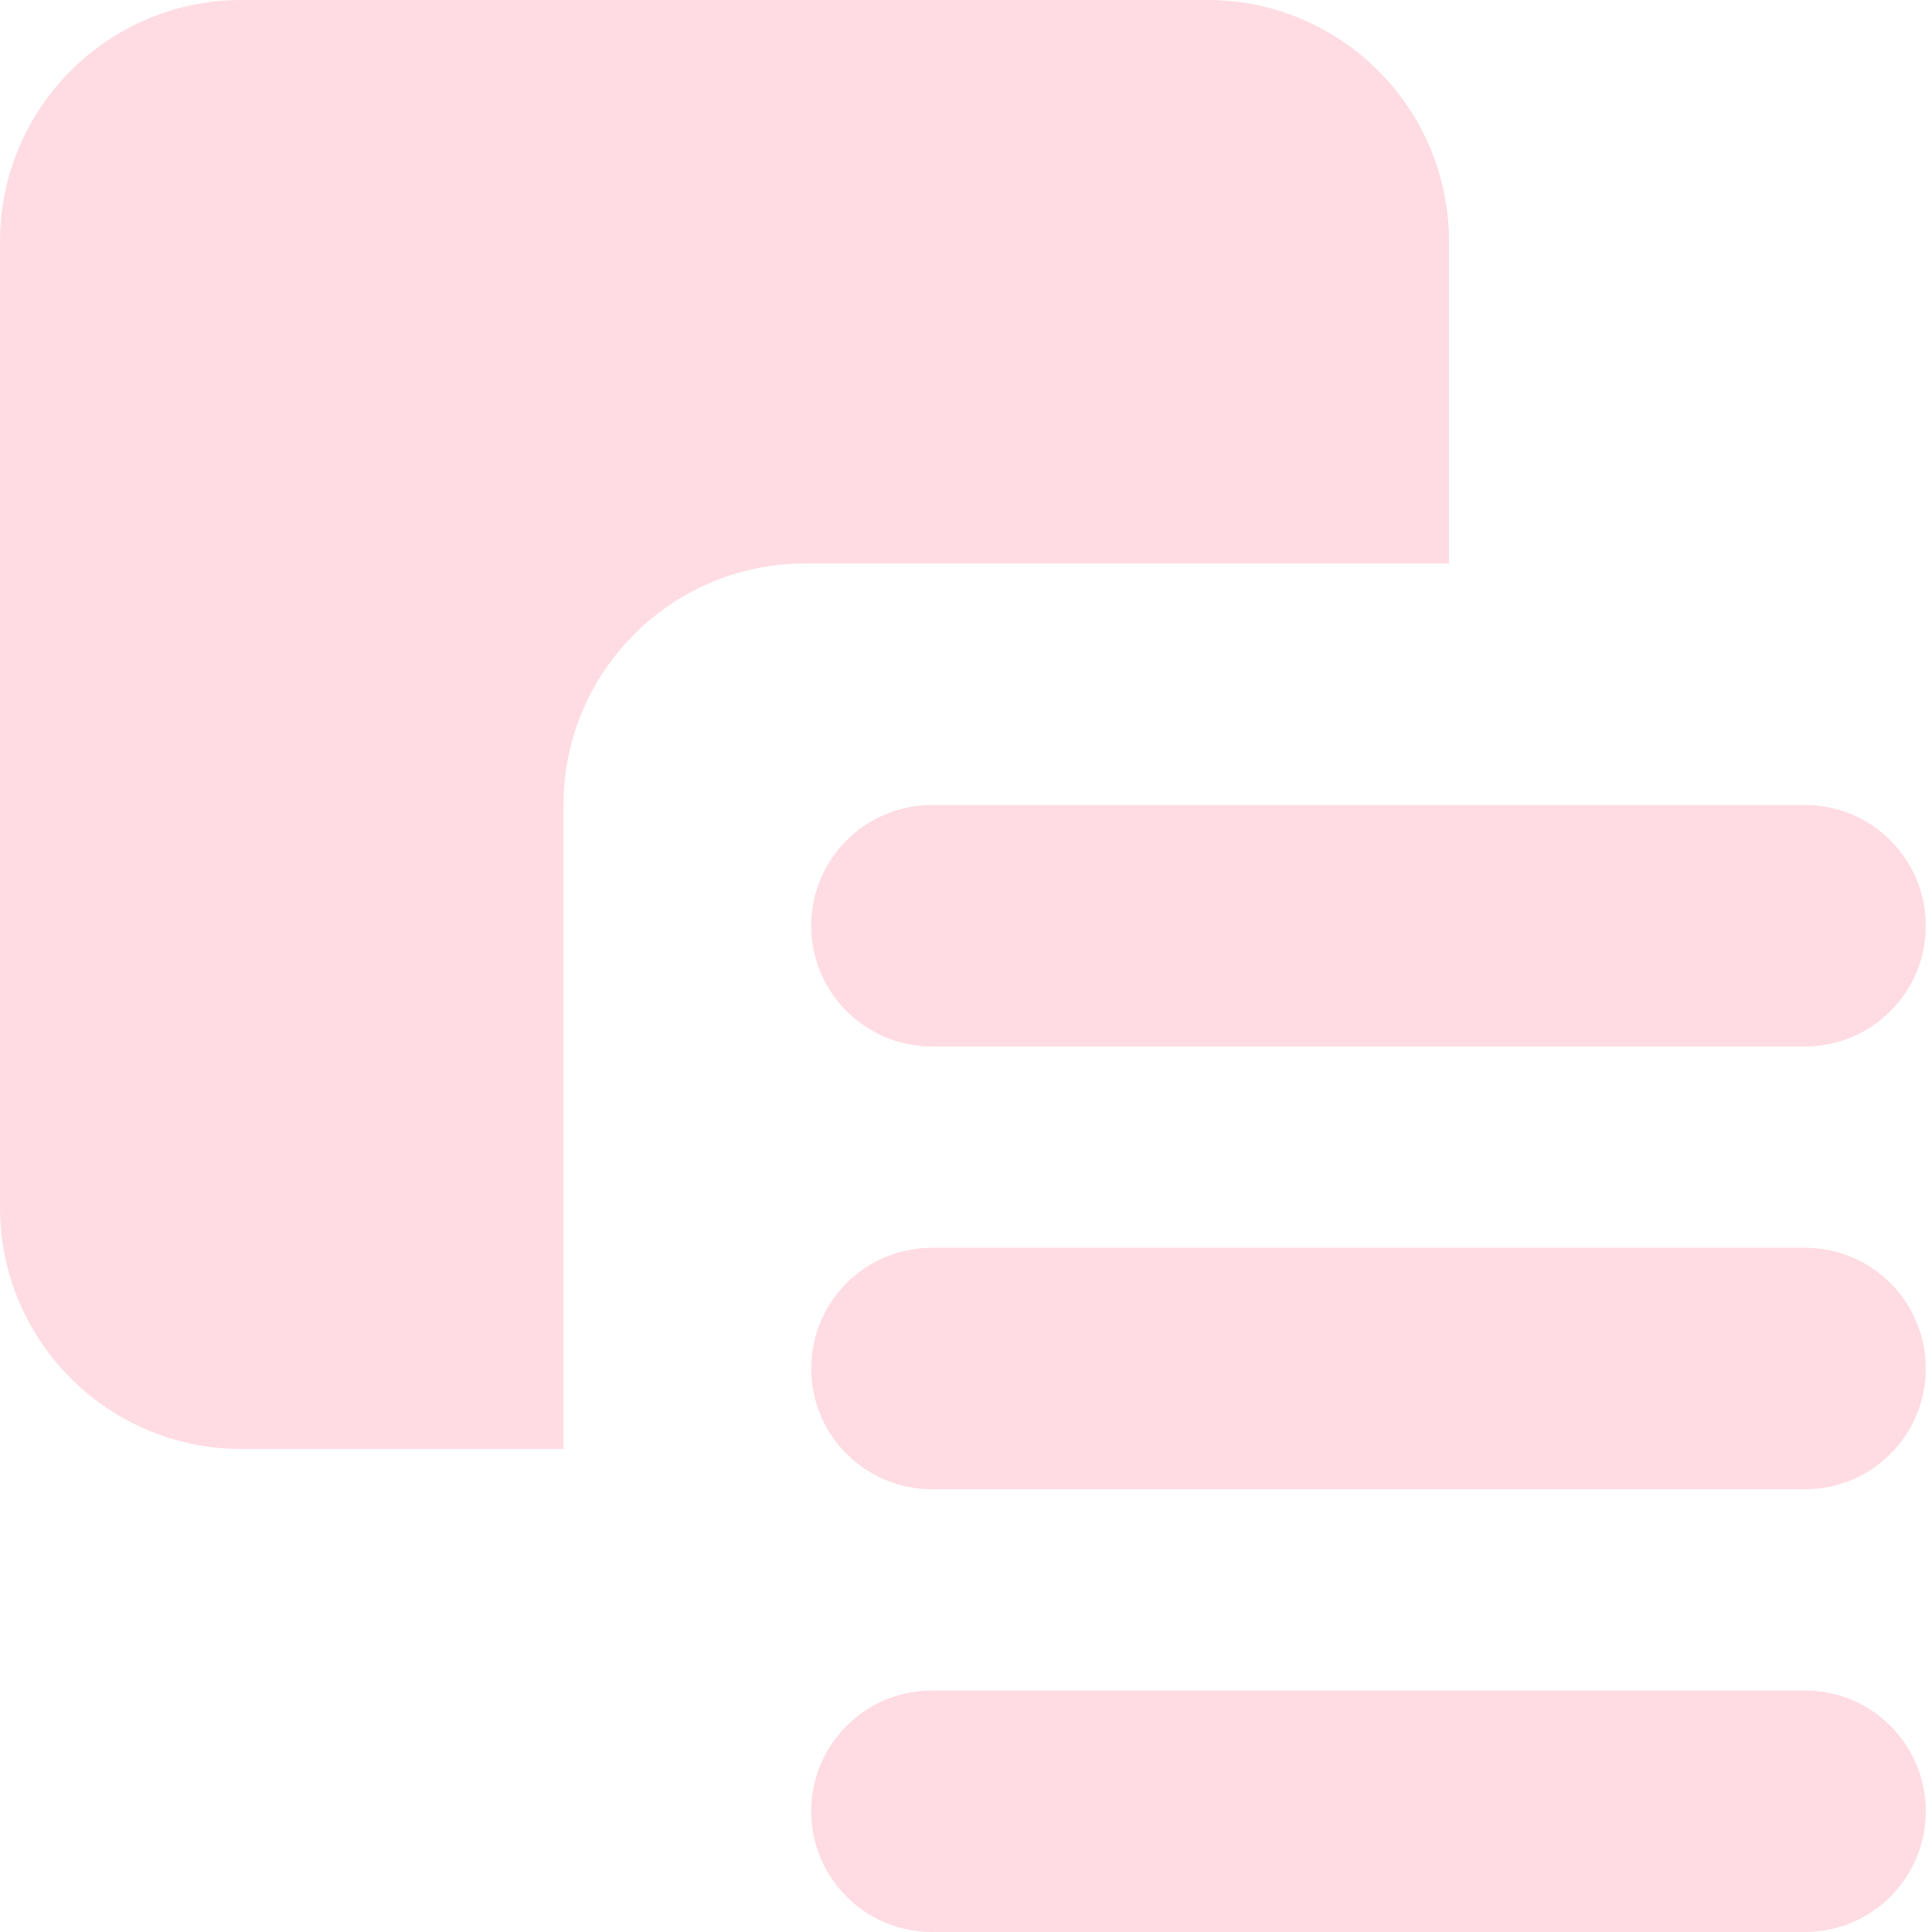<svg width="54" height="54" viewBox="0 0 54 54" fill="none" xmlns="http://www.w3.org/2000/svg">
<g opacity="0.2" clip-path="url(#clip0_1246_775)">
<path fill-rule="evenodd" clip-rule="evenodd" d="M22.673 50.625C22.673 48.761 24.184 47.25 26.048 47.25H50.452C52.316 47.25 53.827 48.761 53.827 50.625C53.827 52.489 52.316 54 50.452 54H26.048C24.184 54 22.673 52.489 22.673 50.625ZM22.673 38.25C22.673 36.386 24.184 34.875 26.048 34.875H50.452C52.316 34.875 53.827 36.386 53.827 38.25C53.827 40.114 52.316 41.625 50.452 41.625H26.048C24.184 41.625 22.673 40.114 22.673 38.25ZM22.673 25.875C22.673 24.011 24.184 22.5 26.048 22.5H50.452C52.316 22.5 53.827 24.011 53.827 25.875C53.827 27.739 52.316 29.25 50.452 29.25H26.048C24.184 29.25 22.673 27.739 22.673 25.875ZM40.5 15.75H22.5C18.772 15.75 15.75 18.772 15.75 22.5V40.5H6.75C3.022 40.5 0 37.478 0 33.75V6.75C0 3.022 3.022 0 6.75 0H33.75C37.478 0 40.5 3.022 40.5 6.75V15.75Z" fill="#FE4F74"/>
</g>
<defs>
<clipPath id="clip0_1246_775">
<rect width="54" height="54" fill="#FE4F74"/>
</clipPath>
</defs>
</svg>
